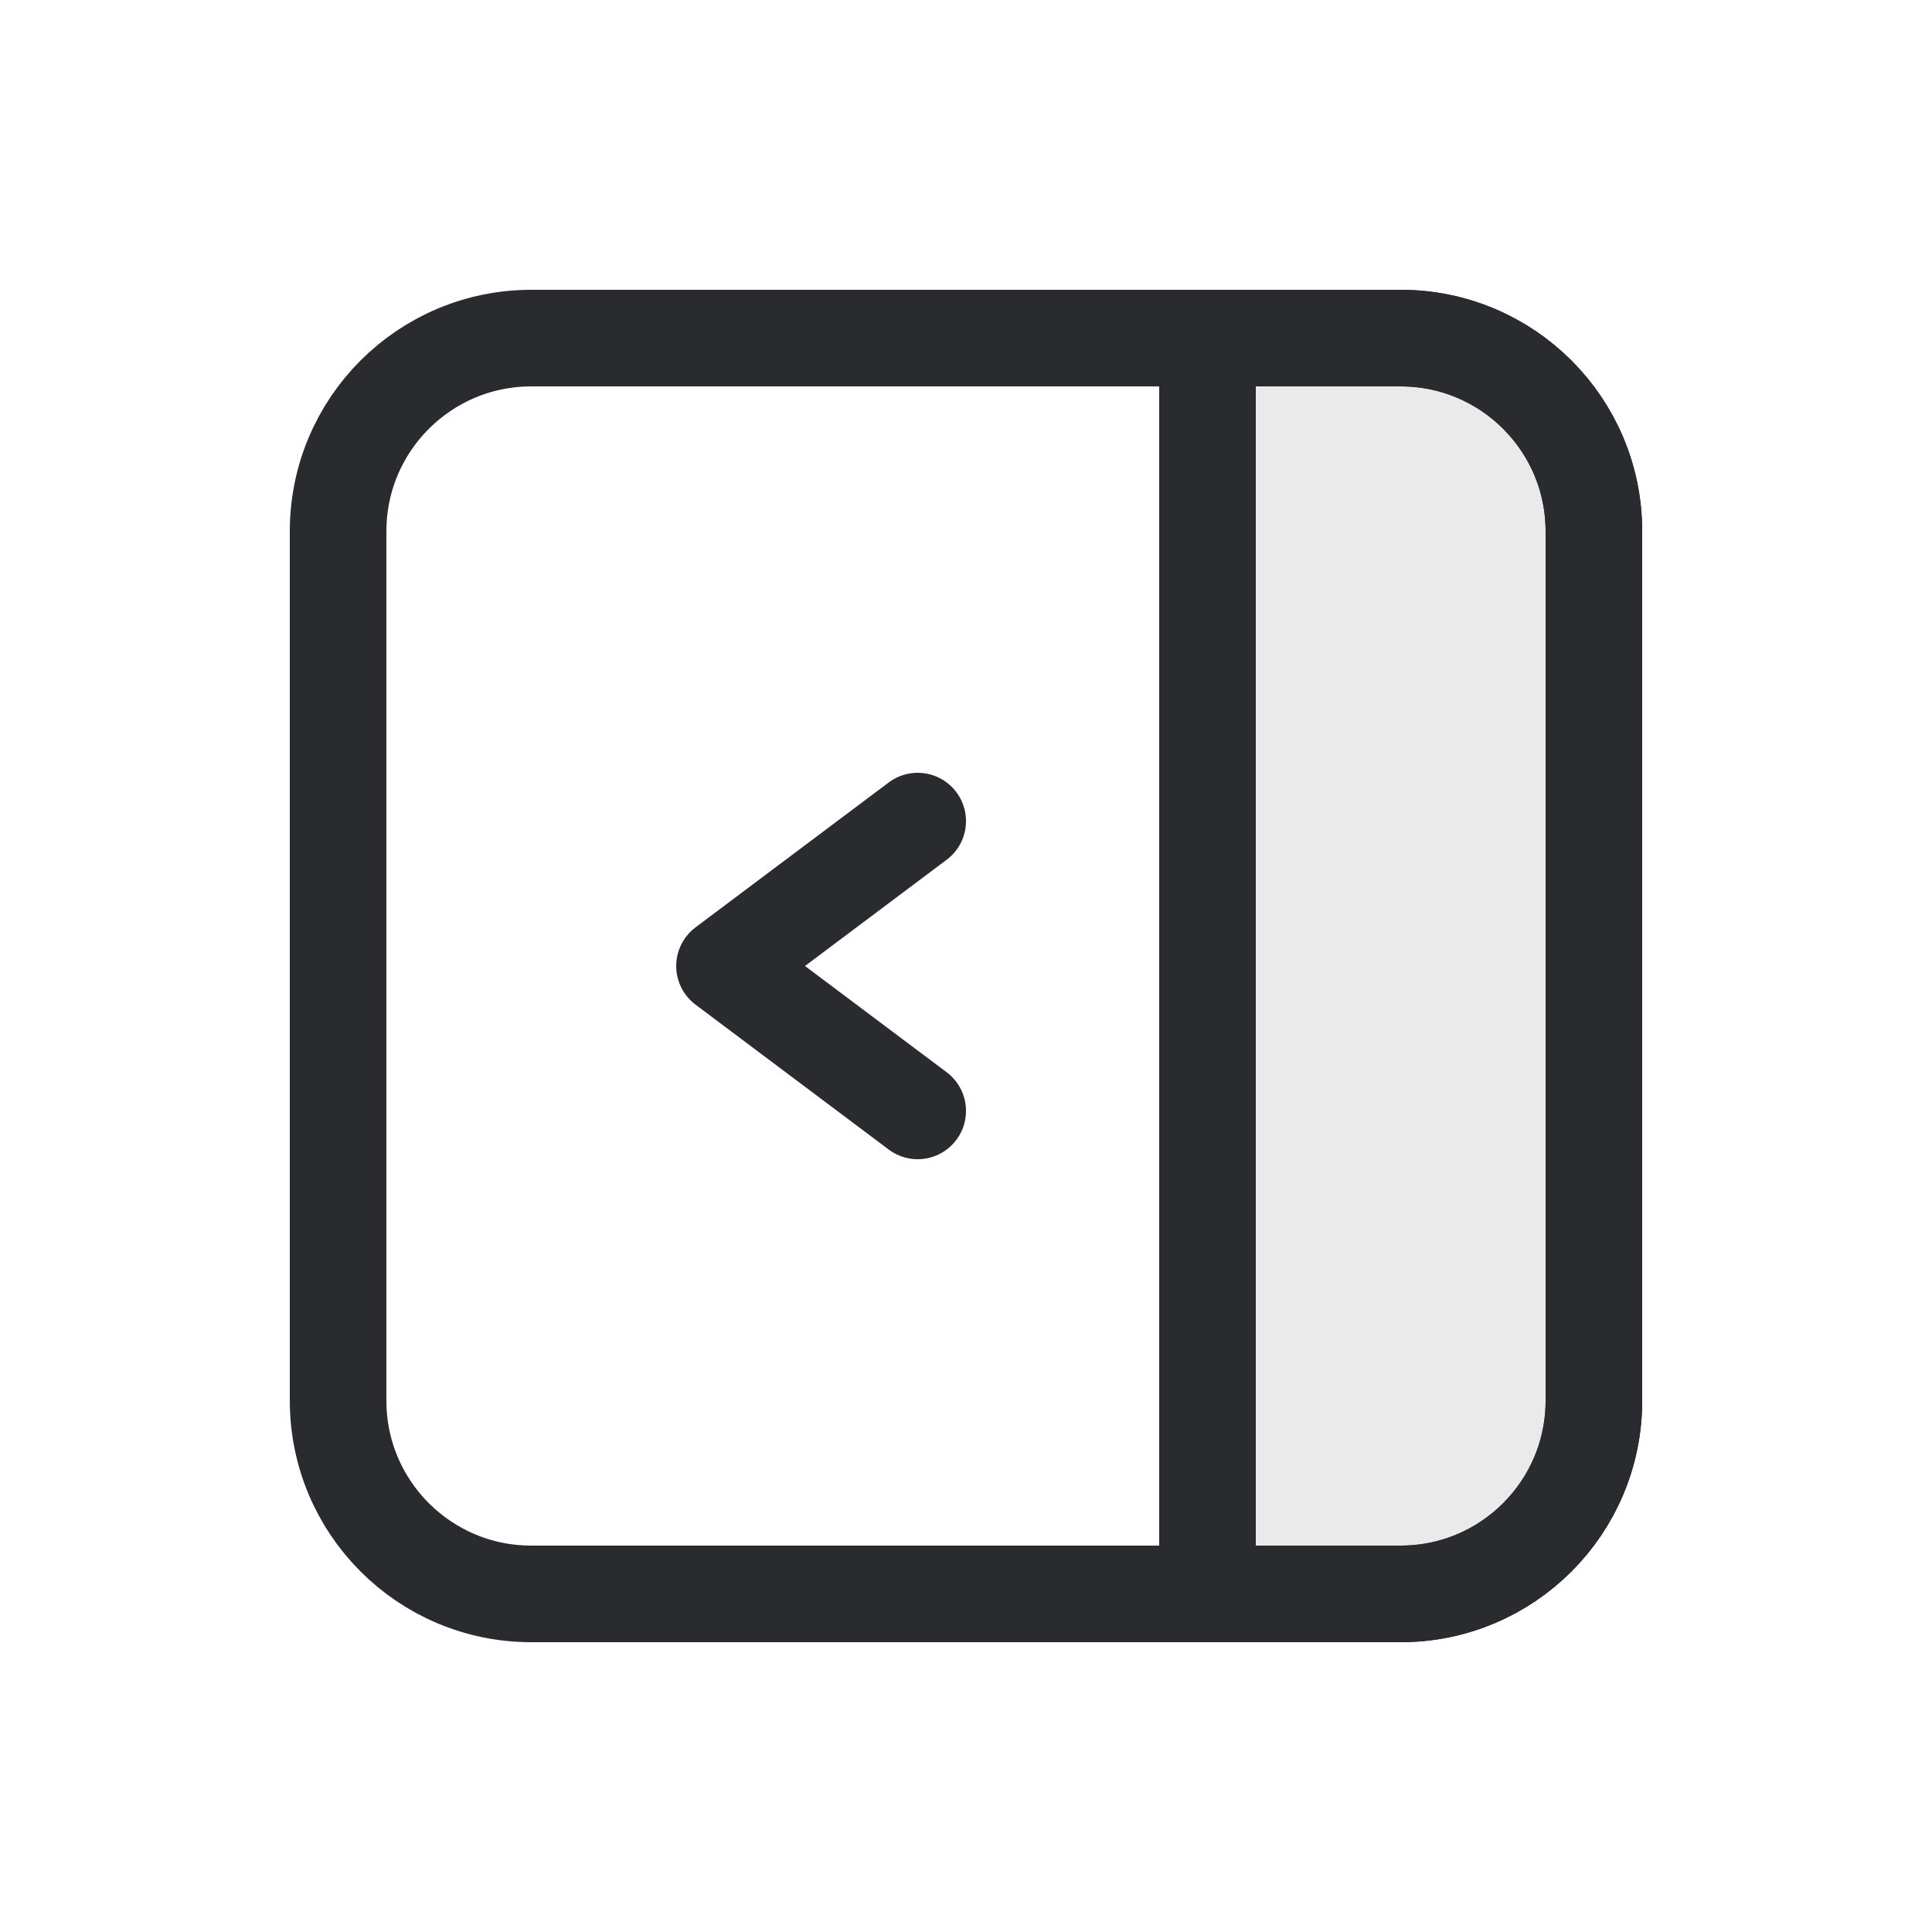 <svg width="20" height="20" viewBox="0 0 20 20" fill="none" xmlns="http://www.w3.org/2000/svg">
<path d="M10 3.5H5.5C4.395 3.5 3.5 4.395 3.5 5.5V10V14.5C3.5 15.605 4.395 16.5 5.5 16.5H10H14.5C15.605 16.5 16.5 15.605 16.5 14.5V10V5.5C16.5 4.395 15.605 3.5 14.5 3.5H10Z" stroke="#2A2B2E" stroke-linecap="round" stroke-linejoin="round"/>
<path d="M14.5 3.5H12.5V16.5H14.5C15.605 16.5 16.5 15.605 16.5 14.5V5.5C16.5 4.395 15.605 3.5 14.5 3.5Z" fill="#2A2B2E" fill-opacity="0.1" stroke="#2A2B2E" stroke-linecap="round" stroke-linejoin="round"/>
<path d="M9.5 8.5L7.5 10L9.5 11.5" stroke="#2A2B2E" stroke-linecap="round" stroke-linejoin="round"/>
</svg>
